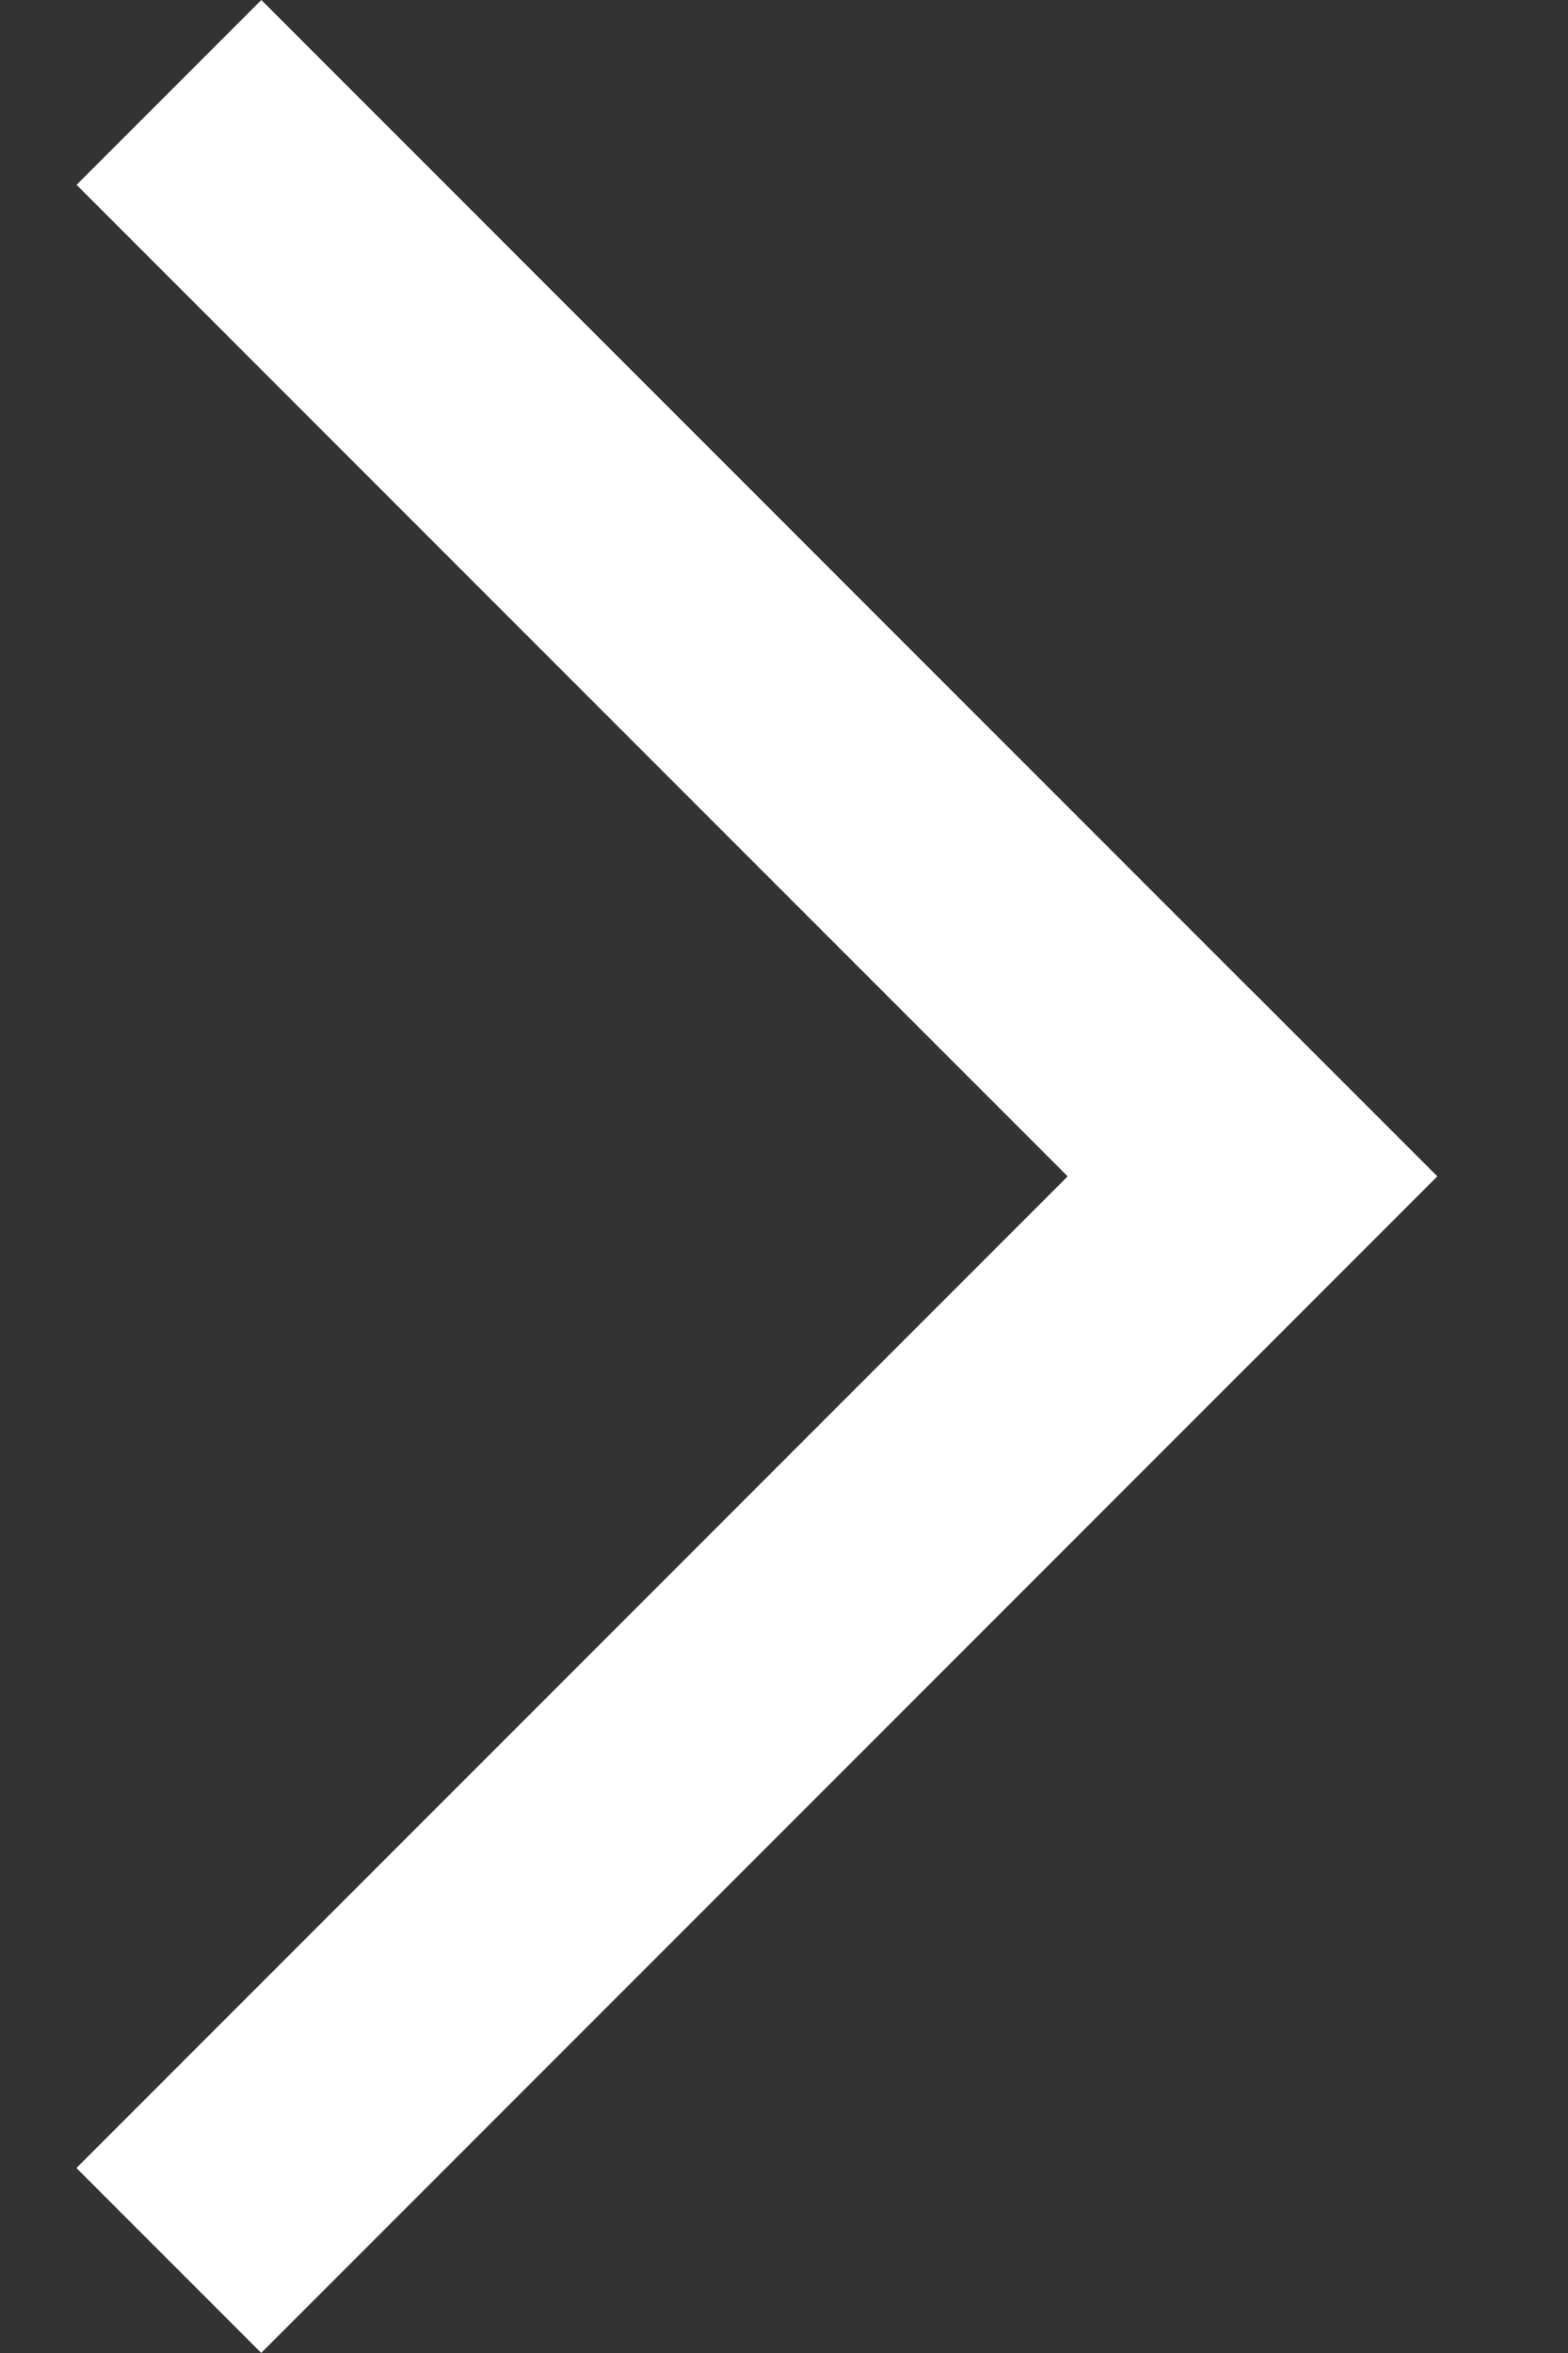 <svg width="6" height="9" viewBox="0 0 6 9" fill="none" xmlns="http://www.w3.org/2000/svg">
<rect x="0" y="0" width="6" height="9" fill="#333333" stroke="none"/>
<line x1="0.646" y1="8.646" x2="5.146" y2="4.146" stroke="#fff"/>
<line y1="-0.5" x2="6.364" y2="-0.5" transform="matrix(0.707 0.707 0.707 -0.707 1 0)" stroke="#fff"/>
</svg>

